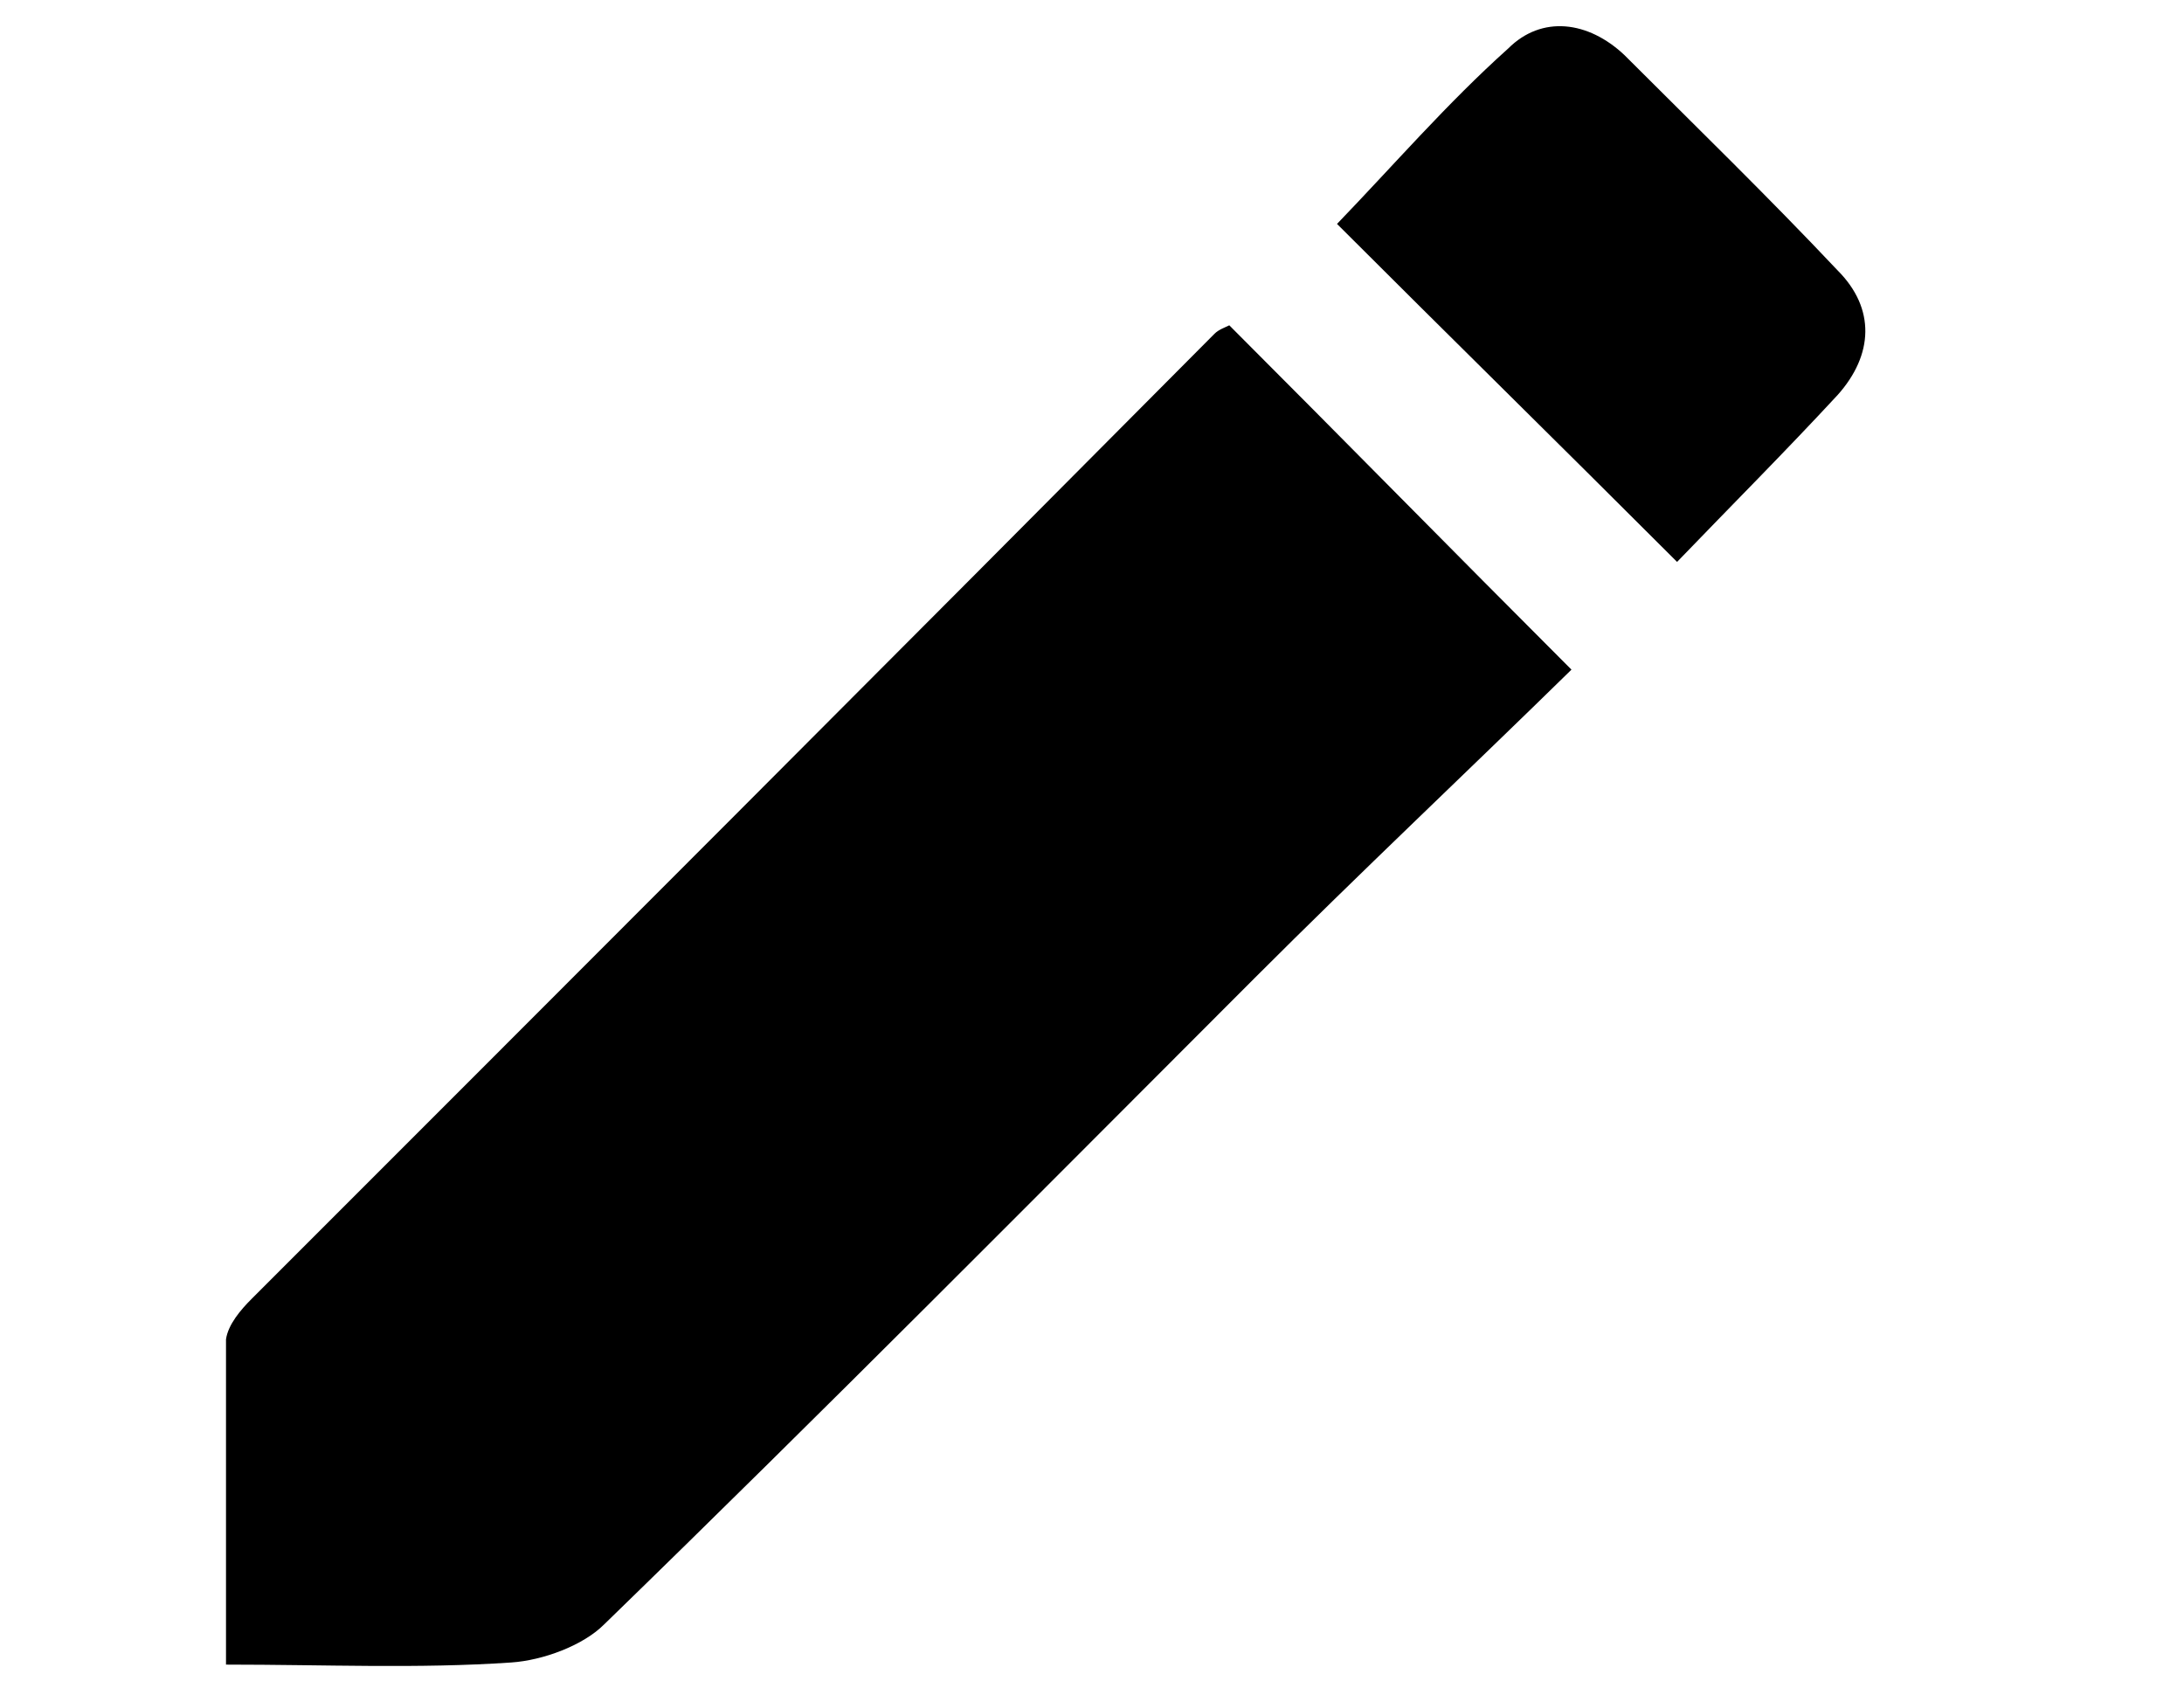<?xml version="1.0" encoding="utf-8"?>
<!-- Generator: Adobe Illustrator 23.0.3, SVG Export Plug-In . SVG Version: 6.00 Build 0)  -->
<svg version="1.1" id="Layer_1" xmlns="http://www.w3.org/2000/svg" xmlns:xlink="http://www.w3.org/1999/xlink" x="0px" y="0px"
	 viewBox="0 0 103.4 79.9" style="enable-background:new 0 0 103.4 79.9;" xml:space="preserve">
<g>
	<path d="M10.7,78.8c4.7,0,9.1,0.2,13.5-0.1c1.5-0.1,3.4-0.8,4.4-1.8C39,66.8,49.2,56.5,59.4,46.3c5-5,10.1-9.8,15-14.6
		c-5.7-5.7-10.9-11-16.2-16.3c-0.2,0.1-0.5,0.2-0.7,0.4C42.4,31,27.2,46.2,11.9,61.5c-0.5,0.5-1.1,1.2-1.2,1.9
		C10.7,68.4,10.7,73.4,10.7,78.8z M79.4,26.6c2.6-2.7,5.1-5.2,7.6-7.9c1.7-1.9,1.8-4.1,0-5.9c-3.3-3.5-6.7-6.8-10.1-10.2
		C75.2,1,73,0.7,71.4,2.3c-2.9,2.6-5.4,5.5-8.1,8.3C68.5,15.8,73.8,21,79.4,26.6z"/>
</g>
</svg>
